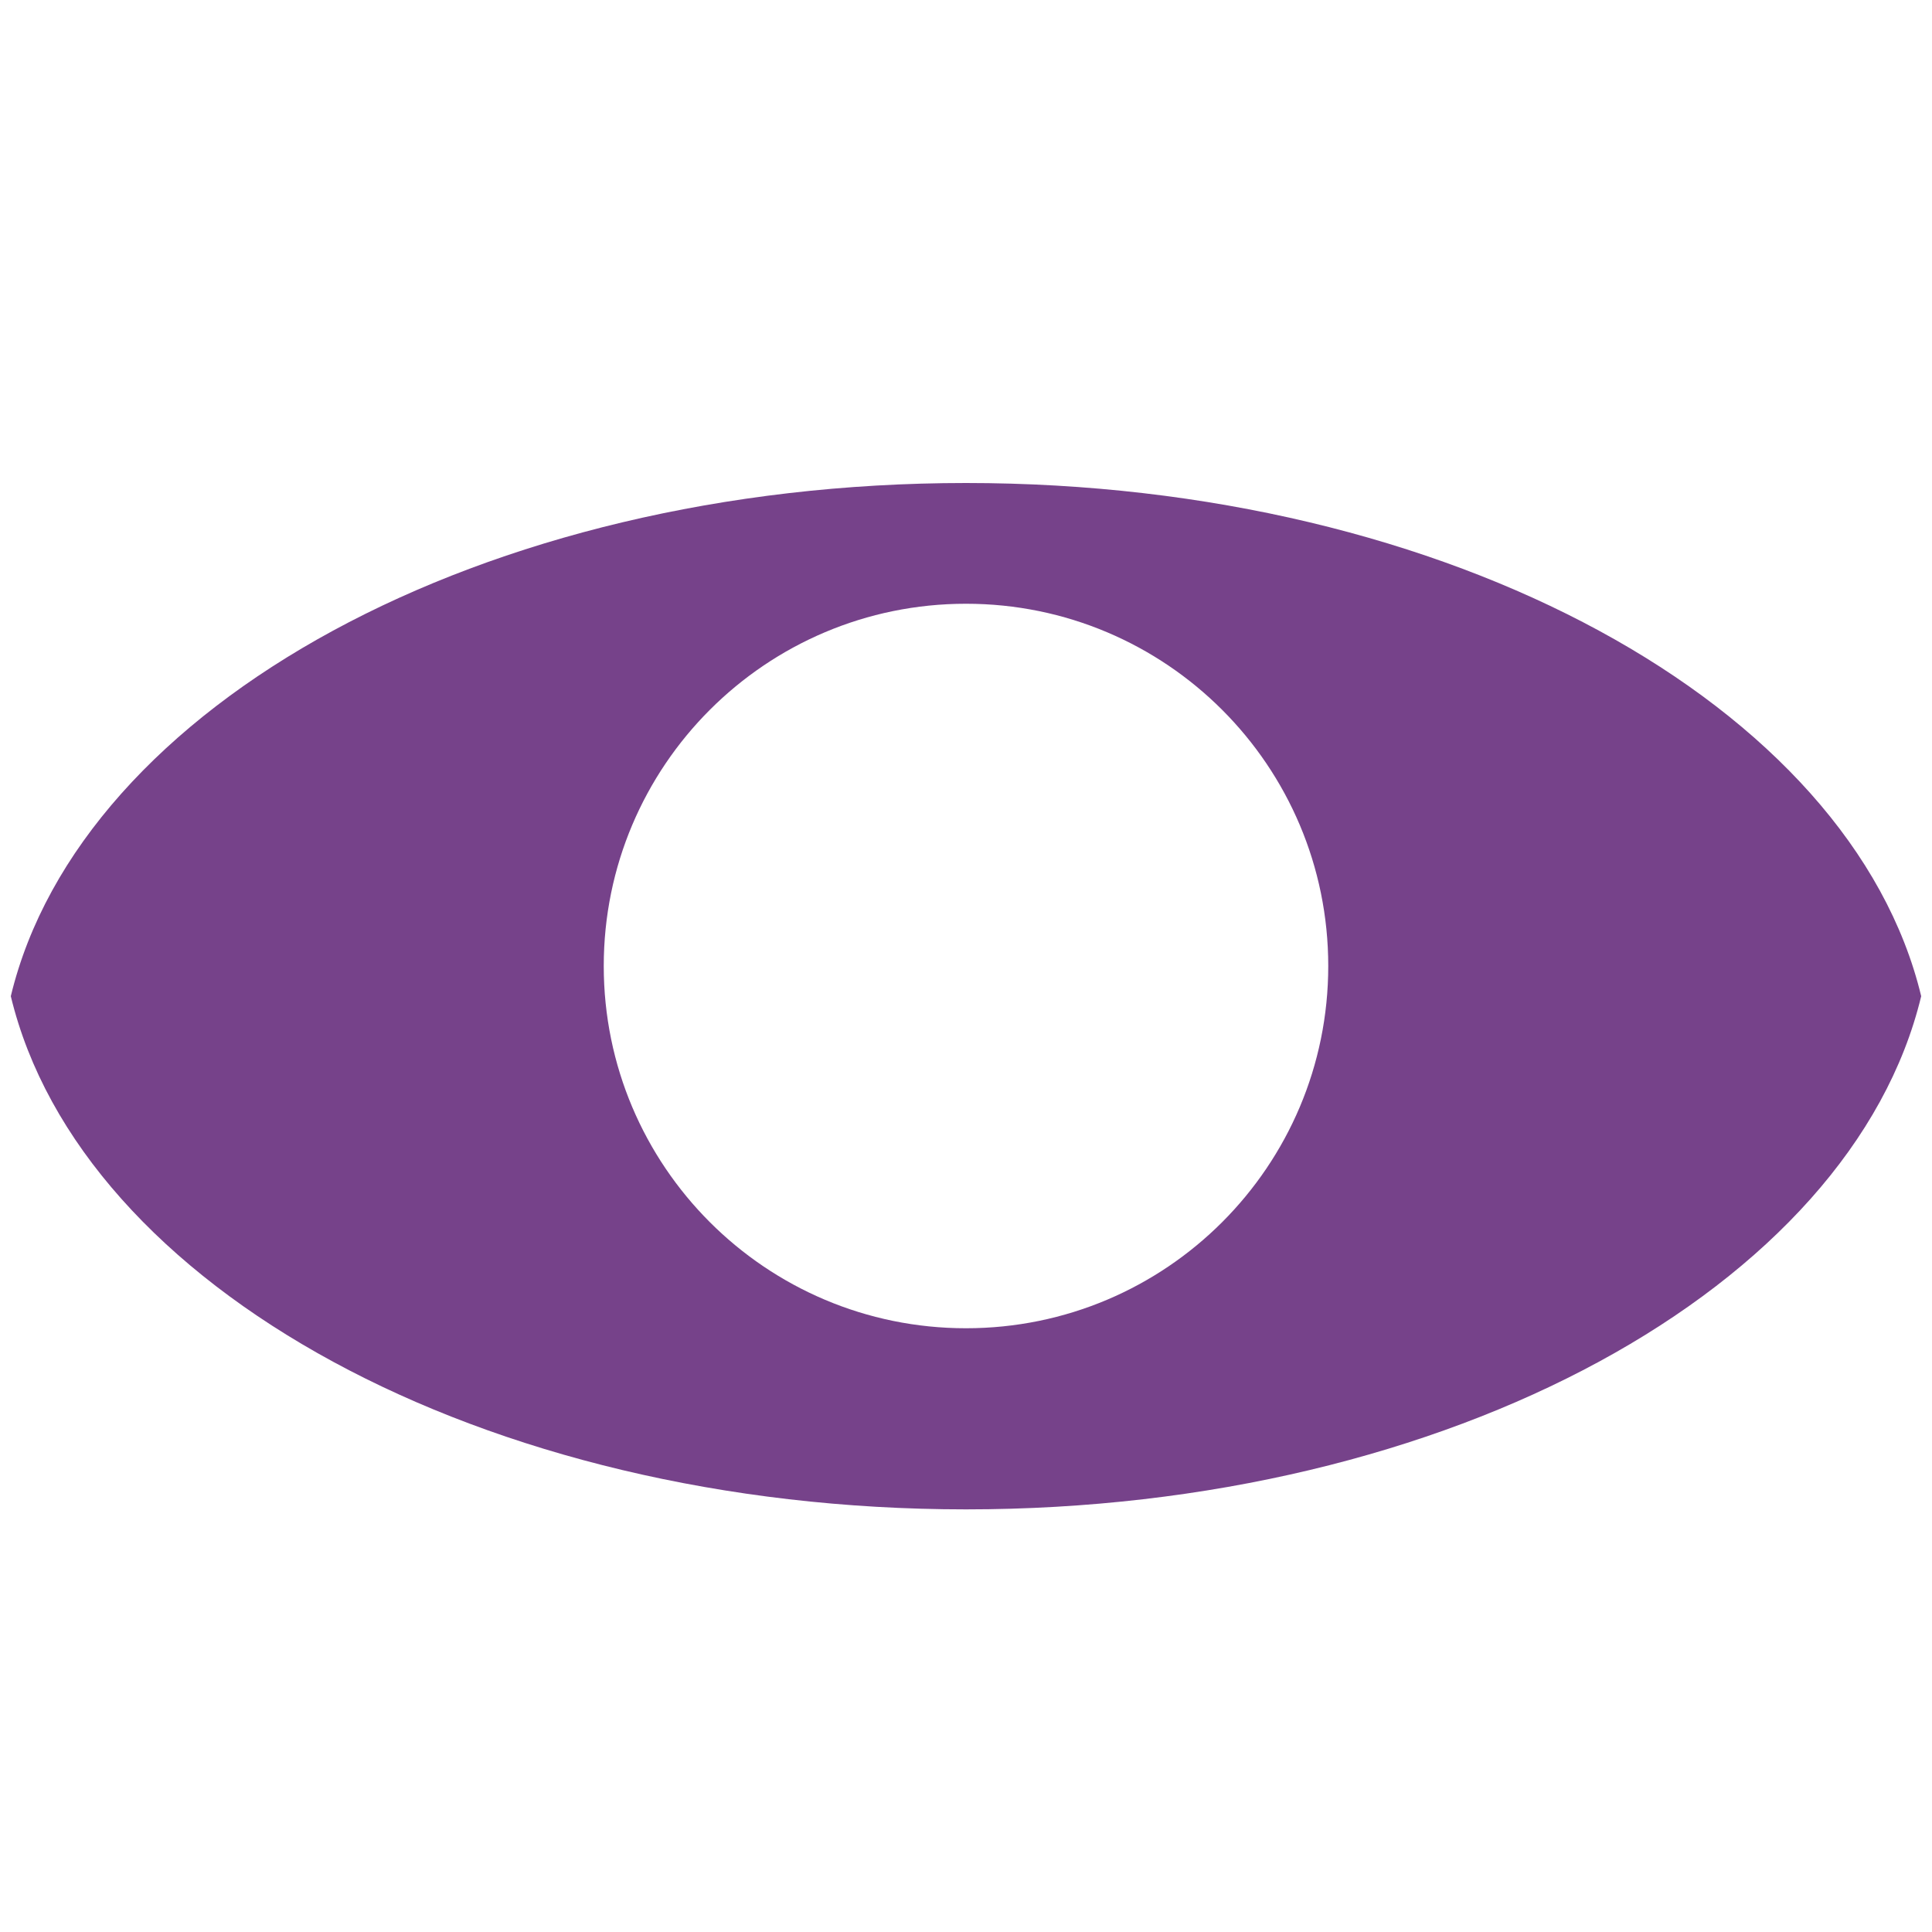 <svg width="32" height="32" viewBox="0 0 32 32" fill="none" xmlns="http://www.w3.org/2000/svg">
<path fill-rule="evenodd" clip-rule="evenodd" d="M16 8C7.979 8 1.337 11.689 0.179 16.5C1.337 21.311 7.979 25 16 25C24.021 25 30.663 21.311 31.821 16.5C30.663 11.689 24.021 8 16 8ZM16 22C19.314 22 22 19.314 22 16C22 12.686 19.314 10 16 10C12.686 10 10 12.686 10 16C10 19.314 12.686 22 16 22Z" fill="#76428A"/>
</svg>
